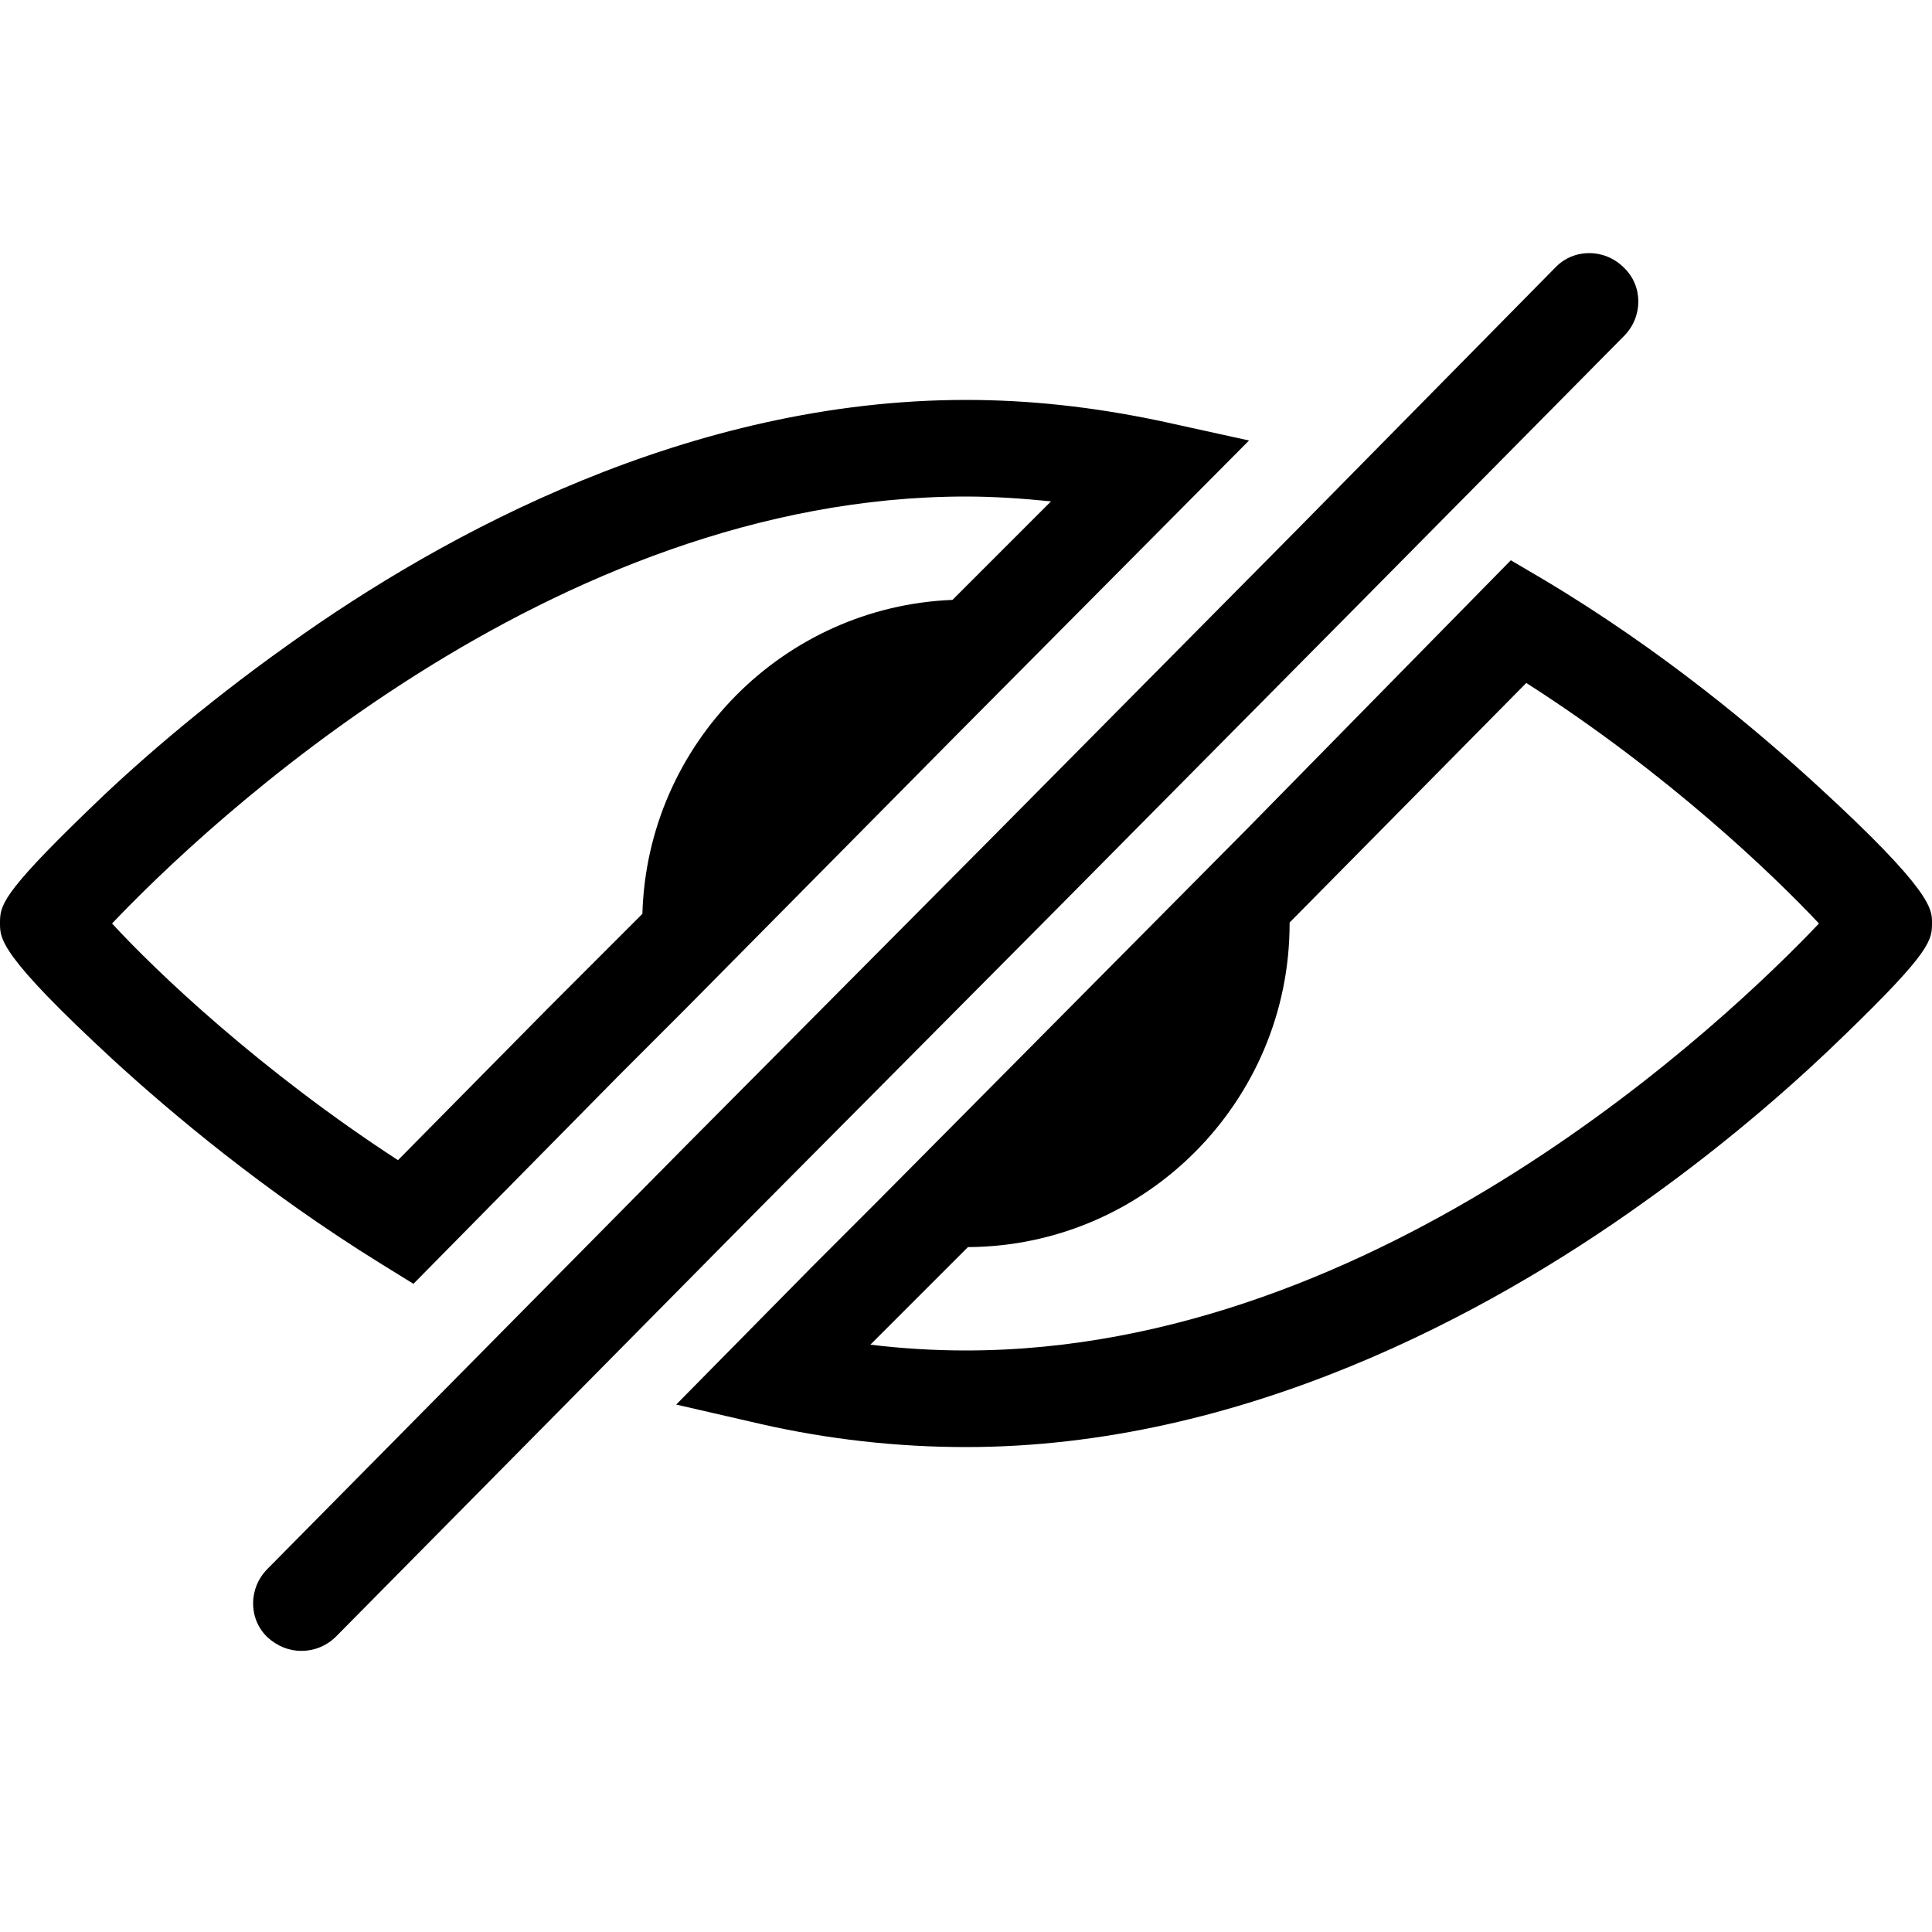 <?xml version="1.0" encoding="utf-8"?>
<!-- Generator: Adobe Illustrator 21.0.0, SVG Export Plug-In . SVG Version: 6.00 Build 0)  -->
<svg version="1.1" id="Layer_3" xmlns="http://www.w3.org/2000/svg" xmlns:xlink="http://www.w3.org/1999/xlink" x="0px" y="0px"
	 width="200px" height="200px" viewBox="0 0 200 200" style="enable-background:new 0 0 200 200;" xml:space="preserve">
<g>
	<path d="M120.2,43.6c-7.1-1.5-13.7-2.2-20.2-2.2c-28.5,0-53.9,13.7-70.1,25.3C20.6,73.3,13.4,79.7,9,84c-9,8.7-9,9.8-9,11.6
		c0,1.6,0,3.3,11.7,14.1c6,5.5,15.6,13.6,27.7,21.1l3.4,2.1l21.2-21.5l7-7l27.9-28.2l30.4-30.6L120.2,43.6z M98.6,62.1
		C81.1,62.8,67,77,66.5,94.6l-2.7,2.7l-7,7l-15.6,15.8c-14.3-9.3-25-19.5-29.6-24.5c9.5-10,45.4-44.2,88.4-44.2
		c2.9,0,5.8,0.2,8.8,0.5L98.6,62.1z"/>
</g>
<g>
	<path d="M188.1,81.3c-6.1-5.6-15.9-13.9-28.3-21.3l-3.4-2L129,85.9l-38.4,38.7l-6.7,6.7L70,145.4l8.7,2c7,1.6,14.2,2.4,21.3,2.4
		c28.5,0,53.9-13.7,70.1-25.3c9.3-6.6,16.5-13.1,20.9-17.4c9-8.7,9-9.8,9-11.6C200,94.1,200,92.2,188.1,81.3z M100,139.8
		c-3.3,0-6.6-0.2-9.9-0.6l7.6-7.6l2.5-2.5c18.4-0.1,33.3-15.1,33.3-33.5v-0.1L158,70.7c14.7,9.4,25.6,19.9,30.3,24.9
		C178.9,105.5,143,139.8,100,139.8z"/>
</g>
<g>
	<path d="M31.2,170.9c-1.3,0-2.5-0.5-3.5-1.4c-2-1.9-2-5.1,0-7.1l43.1-43.6l31.5-31.7l31.6-31.9L161,27.7c1.9-2,5.1-2,7.1,0
		c2,1.9,2,5.1,0,7.1L141,62.2l-31.6,31.9l-31.5,31.7l-43.1,43.6C33.8,170.4,32.5,170.9,31.2,170.9z"/>
</g>
</svg>
